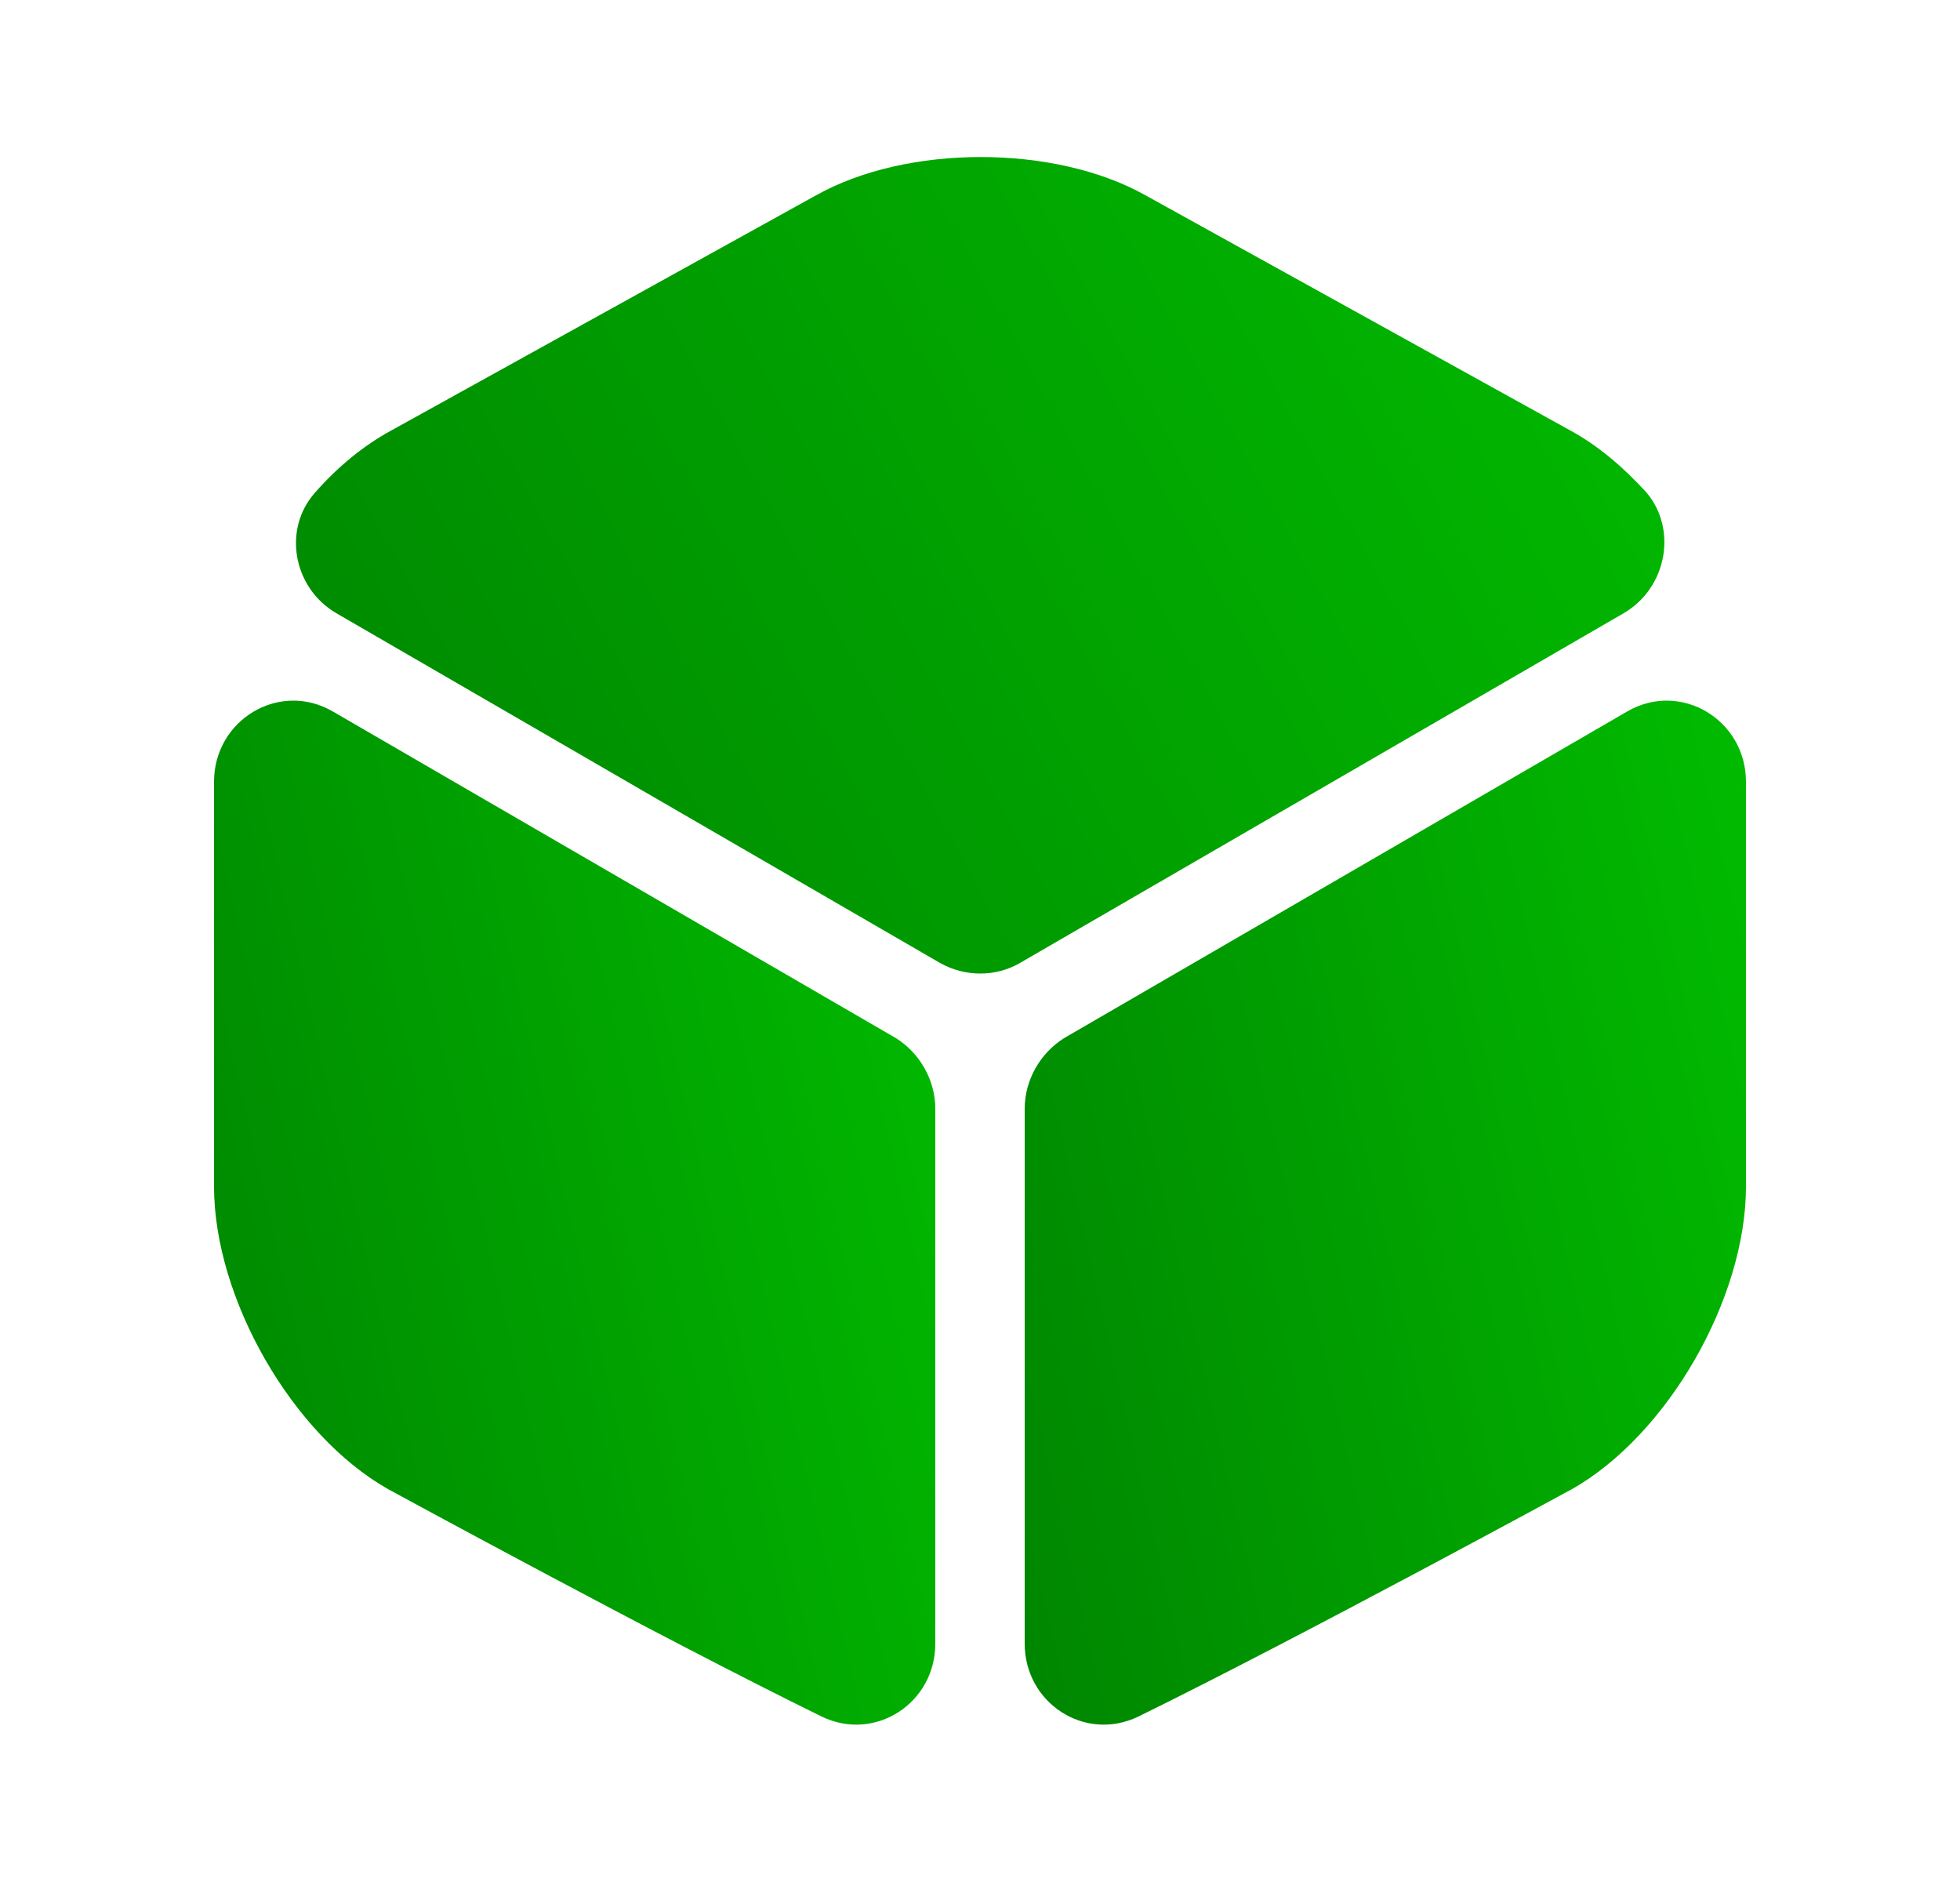 <svg width="25" height="24" viewBox="0 0 25 24" fill="none" xmlns="http://www.w3.org/2000/svg">
    <path d="M20.71 7.82L13.01 12.28C12.7 12.46 12.31 12.46 11.99 12.28L4.29 7.82C3.74 7.5 3.6 6.75 4.02 6.28C4.31 5.95 4.64 5.68 4.99 5.49L10.41 2.49C11.57 1.84 13.45 1.84 14.61 2.49L20.03 5.49C20.38 5.68 20.71 5.96 21 6.28C21.4 6.75 21.26 7.5 20.71 7.82Z" fill="url(#paint0_linear_710_826)"/>
    <path d="M11.93 14.14V20.96C11.93 21.72 11.16 22.22 10.48 21.89C8.42 20.88 4.95 18.99 4.95 18.99C3.73 18.3 2.73 16.56 2.73 15.13V9.97C2.73 9.18 3.56 8.68 4.24 9.07L11.43 13.24C11.73 13.43 11.93 13.77 11.93 14.14Z" fill="url(#paint1_linear_710_826)"/>
    <path d="M13.07 14.14V20.96C13.07 21.72 13.84 22.22 14.52 21.89C16.58 20.88 20.05 18.99 20.05 18.99C21.27 18.3 22.27 16.56 22.27 15.13V9.97C22.27 9.18 21.44 8.68 20.76 9.07L13.57 13.24C13.27 13.43 13.07 13.77 13.07 14.14Z" fill="url(#paint2_linear_710_826)"/>
    <defs>
        <linearGradient id="paint0_linear_710_826" x1="21.23" y1="-1.246" x2="0.469" y2="10.085" gradientUnits="userSpaceOnUse">
            <stop stop-color="#01C000"/>
            <stop offset="1" stop-color="#008101"/>
        </linearGradient>
        <linearGradient id="paint1_linear_710_826" x1="11.93" y1="4.861" x2="-1.562" y2="7.956" gradientUnits="userSpaceOnUse">
            <stop stop-color="#01C000"/>
            <stop offset="1" stop-color="#008101"/>
        </linearGradient>
        <linearGradient id="paint2_linear_710_826" x1="22.27" y1="4.861" x2="8.777" y2="7.956" gradientUnits="userSpaceOnUse">
            <stop stop-color="#01C000"/>
            <stop offset="1" stop-color="#008101"/>
        </linearGradient>
    </defs>
</svg>
